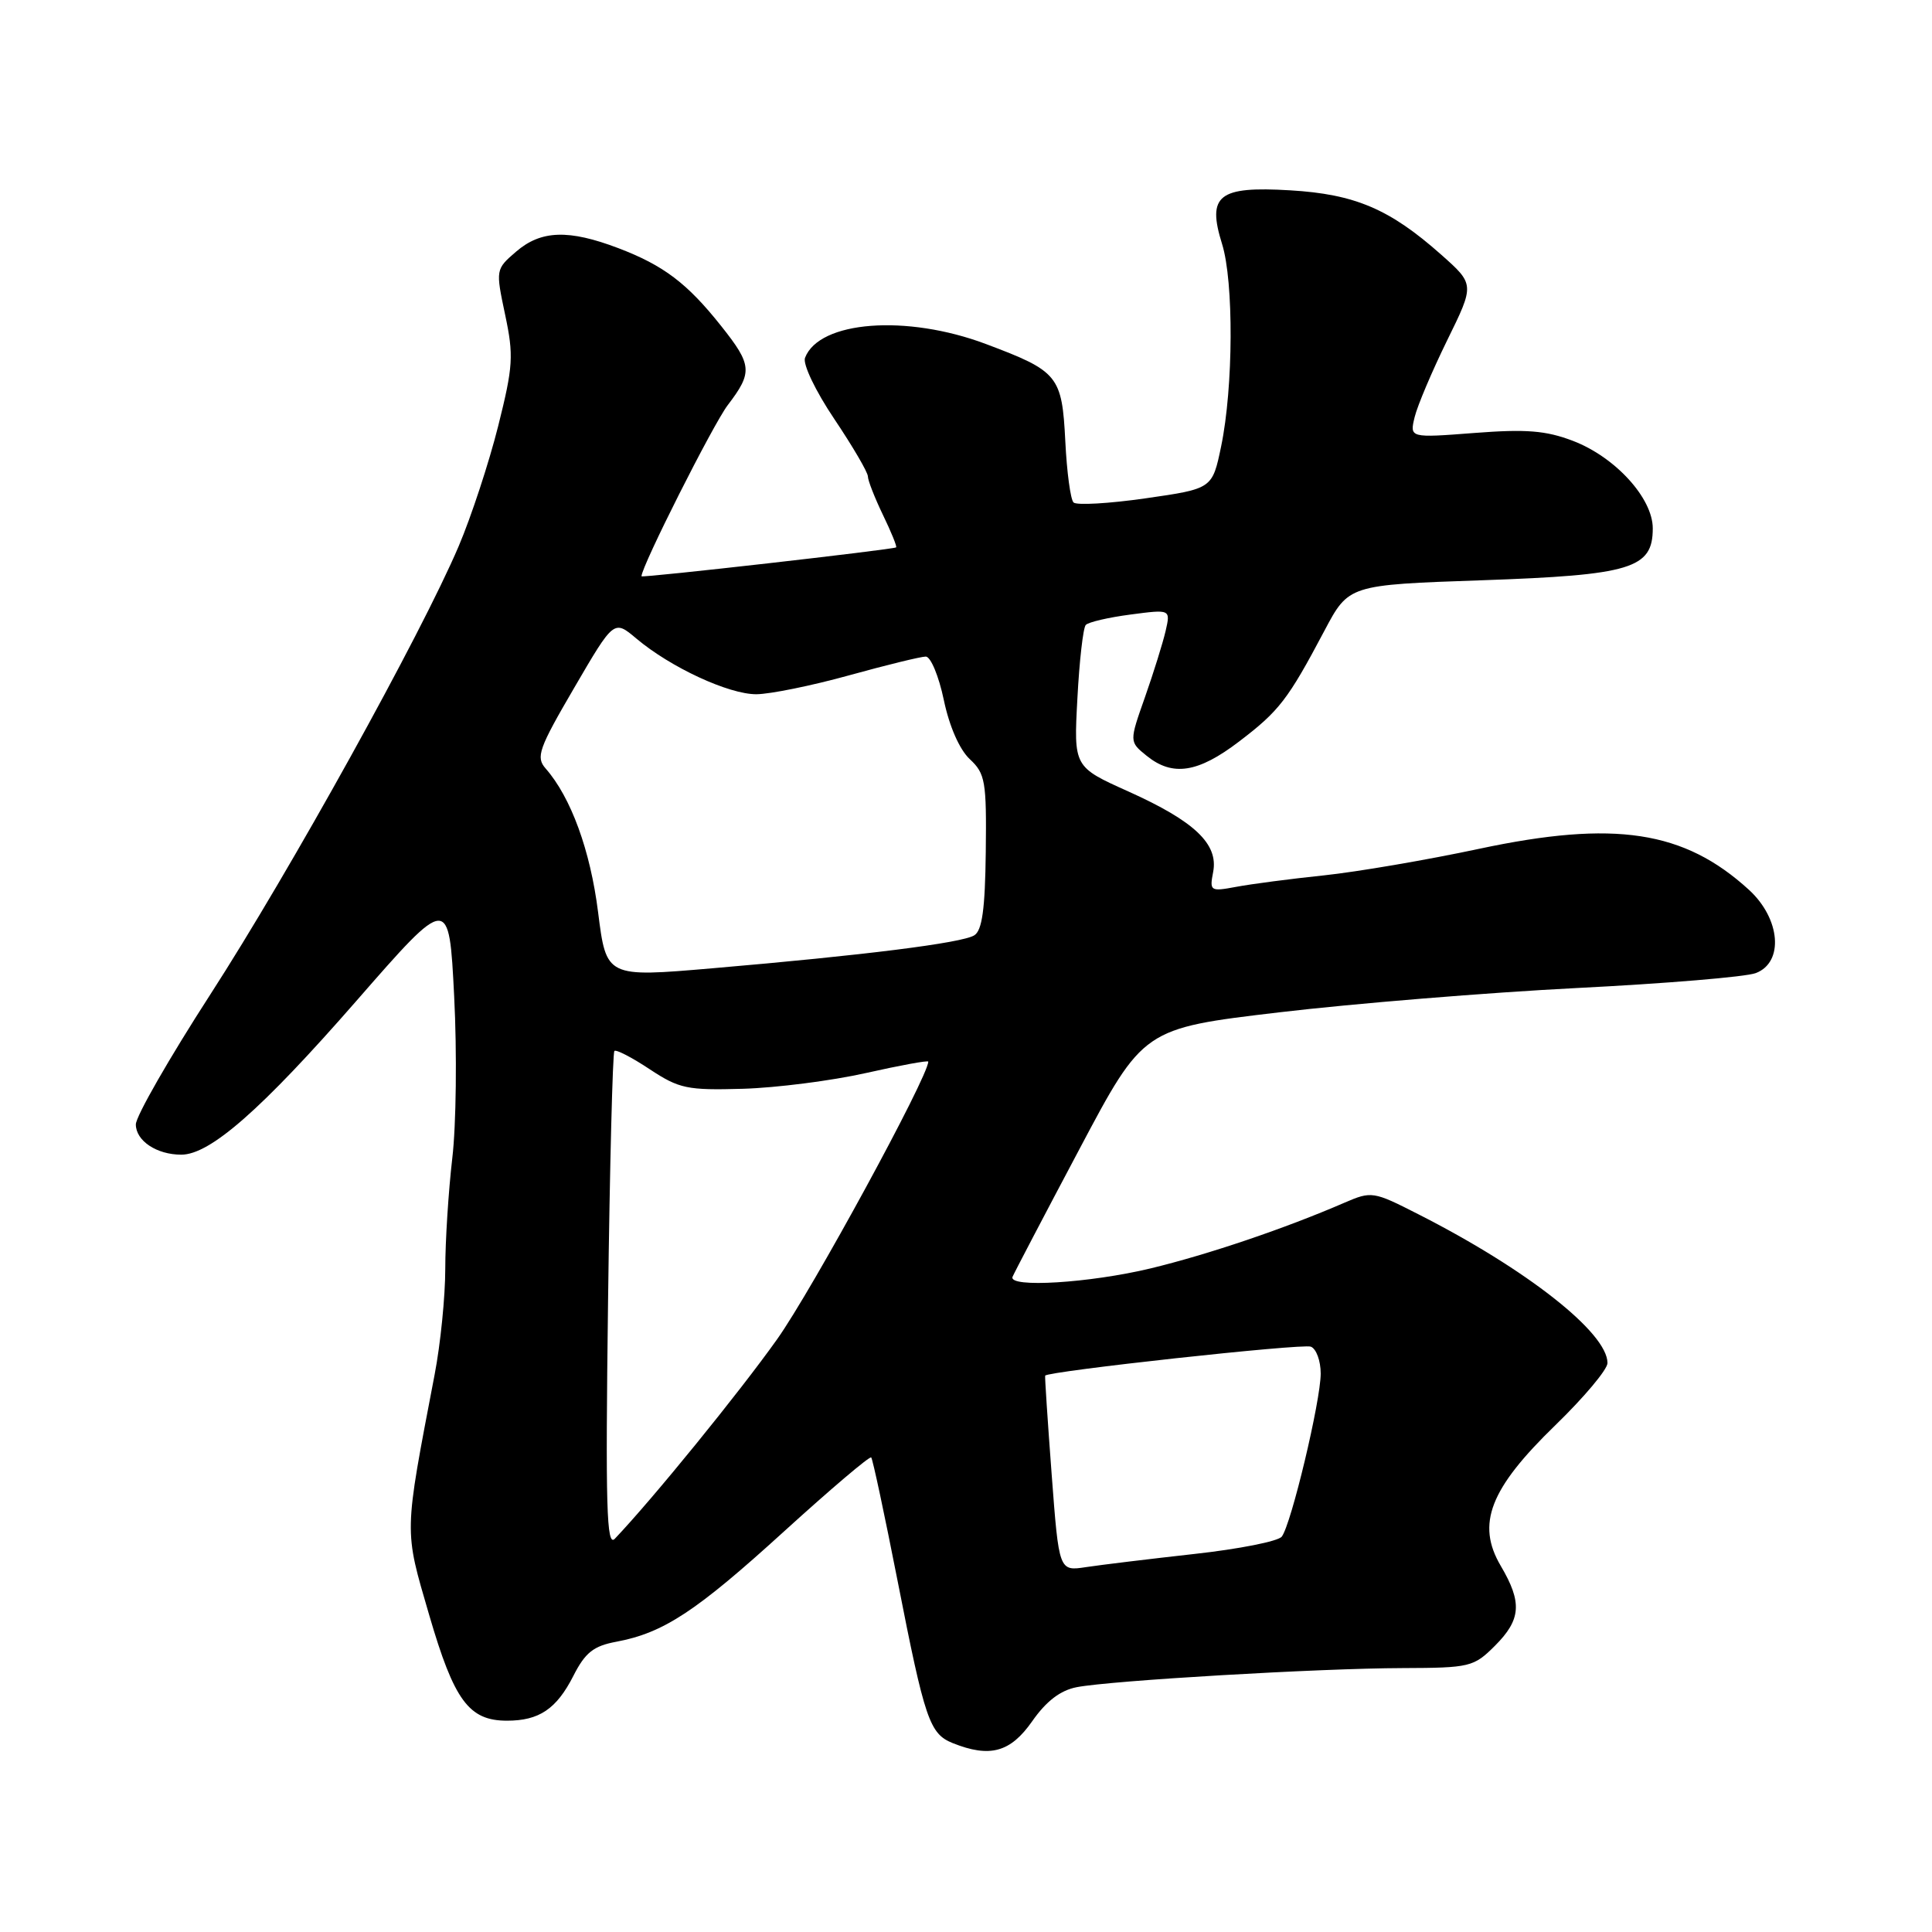 <?xml version="1.0" encoding="UTF-8" standalone="no"?>
<!DOCTYPE svg PUBLIC "-//W3C//DTD SVG 1.1//EN" "http://www.w3.org/Graphics/SVG/1.1/DTD/svg11.dtd" >
<svg xmlns="http://www.w3.org/2000/svg" xmlns:xlink="http://www.w3.org/1999/xlink" version="1.1" viewBox="0 0 256 256">
 <g >
 <path fill="currentColor"
d=" M 136.76 228.09 C 138.63 225.41 140.50 223.98 142.67 223.56 C 147.20 222.68 174.80 221.06 185.83 221.03 C 194.79 221.00 195.27 220.88 198.08 218.08 C 201.56 214.60 201.72 212.34 198.86 207.49 C 195.59 201.94 197.40 197.27 206.11 188.83 C 209.90 185.15 213.00 181.46 213.00 180.61 C 213.00 176.60 202.31 168.19 187.91 160.88 C 181.97 157.85 181.73 157.82 178.16 159.36 C 170.30 162.77 160.14 166.21 152.50 168.06 C 144.39 170.01 133.56 170.68 134.17 169.18 C 134.35 168.73 138.32 161.14 143.00 152.32 C 151.50 136.27 151.50 136.27 169.50 134.14 C 179.40 132.97 197.13 131.52 208.90 130.92 C 220.67 130.33 231.35 129.44 232.65 128.94 C 236.40 127.52 235.93 121.74 231.75 117.91 C 223.15 110.05 213.95 108.65 196.00 112.47 C 189.12 113.94 179.87 115.52 175.44 115.99 C 171.01 116.45 165.78 117.14 163.81 117.51 C 160.37 118.15 160.26 118.08 160.75 115.54 C 161.46 111.83 158.30 108.83 149.53 104.88 C 142.27 101.62 142.27 101.62 142.76 92.56 C 143.02 87.58 143.52 83.19 143.87 82.81 C 144.22 82.43 146.89 81.81 149.80 81.43 C 155.11 80.73 155.11 80.73 154.45 83.61 C 154.08 85.20 152.85 89.15 151.71 92.39 C 149.63 98.28 149.63 98.28 151.93 100.14 C 155.37 102.93 158.74 102.41 164.18 98.26 C 169.51 94.20 170.65 92.72 175.49 83.58 C 178.71 77.50 178.71 77.50 196.32 76.89 C 216.16 76.20 219.00 75.34 219.00 70.01 C 219.00 66.01 214.03 60.56 208.43 58.42 C 204.85 57.05 202.23 56.84 195.36 57.37 C 186.78 58.03 186.78 58.03 187.45 55.26 C 187.82 53.74 189.76 49.17 191.76 45.09 C 195.40 37.68 195.40 37.68 190.95 33.73 C 184.14 27.69 179.54 25.73 170.97 25.22 C 161.45 24.65 159.91 25.86 161.93 32.33 C 163.49 37.32 163.43 51.31 161.81 59.13 C 160.64 64.76 160.64 64.76 151.80 66.03 C 146.94 66.73 142.64 66.97 142.25 66.58 C 141.85 66.19 141.36 62.55 141.16 58.49 C 140.72 49.78 140.24 49.19 130.63 45.58 C 120.11 41.63 108.55 42.51 106.67 47.41 C 106.35 48.24 108.05 51.80 110.55 55.52 C 113.00 59.17 115.00 62.59 115.00 63.13 C 115.00 63.66 115.90 65.95 116.99 68.22 C 118.09 70.49 118.88 72.43 118.74 72.53 C 118.36 72.82 85.00 76.61 85.00 76.36 C 85.00 75.05 94.49 56.23 96.43 53.68 C 99.75 49.33 99.67 48.37 95.56 43.20 C 91.06 37.53 87.92 35.16 81.93 32.88 C 75.35 30.38 71.69 30.50 68.39 33.34 C 65.67 35.68 65.67 35.72 66.93 41.69 C 68.08 47.11 68.00 48.53 66.01 56.46 C 64.80 61.28 62.45 68.44 60.78 72.37 C 55.79 84.09 38.42 115.44 27.87 131.77 C 22.44 140.18 18.00 147.92 18.00 148.99 C 18.00 151.16 20.76 153.00 24.02 153.00 C 27.84 153.00 34.63 147.04 47.20 132.65 C 59.50 118.56 59.50 118.56 60.18 132.03 C 60.56 139.44 60.45 149.09 59.93 153.47 C 59.42 157.86 59.00 164.45 59.00 168.12 C 59.00 171.78 58.37 178.10 57.59 182.14 C 53.50 203.55 53.52 202.50 56.87 214.00 C 60.18 225.35 62.13 228.00 67.18 228.00 C 71.43 228.00 73.73 226.46 75.96 222.09 C 77.54 218.97 78.64 218.10 81.66 217.54 C 87.94 216.36 92.22 213.54 103.88 202.93 C 110.04 197.33 115.24 192.91 115.44 193.12 C 115.64 193.33 117.21 200.70 118.94 209.50 C 122.55 227.91 123.17 229.73 126.24 230.97 C 131.16 232.94 133.88 232.20 136.76 228.09 Z  M 139.35 195.35 C 138.82 188.28 138.43 182.40 138.49 182.28 C 138.78 181.70 172.57 178.00 173.69 178.44 C 174.41 178.71 175.00 180.32 175.00 182.00 C 175.00 185.62 171.09 202.00 169.84 203.61 C 169.37 204.23 164.15 205.26 158.24 205.91 C 152.33 206.57 145.89 207.35 143.91 207.65 C 140.32 208.20 140.32 208.20 139.35 195.35 Z  M 80.57 172.48 C 80.80 154.43 81.18 139.49 81.41 139.26 C 81.63 139.03 83.74 140.12 86.09 141.68 C 90.00 144.26 91.05 144.48 98.43 144.27 C 102.87 144.14 110.21 143.20 114.75 142.18 C 119.29 141.16 123.00 140.48 123.00 140.67 C 123.00 142.66 107.60 170.95 102.97 177.46 C 97.93 184.55 86.48 198.63 81.47 203.89 C 80.37 205.05 80.22 199.74 80.57 172.48 Z  M 79.25 120.87 C 78.22 112.67 75.65 105.65 72.30 101.83 C 70.98 100.33 71.37 99.21 76.09 91.13 C 81.35 82.11 81.35 82.11 84.32 84.61 C 88.85 88.43 96.56 92.00 100.22 91.99 C 102.02 91.98 107.55 90.86 112.49 89.49 C 117.44 88.12 122.02 87.00 122.67 87.00 C 123.32 87.00 124.40 89.59 125.06 92.75 C 125.79 96.25 127.14 99.32 128.50 100.59 C 130.56 102.51 130.73 103.52 130.62 112.88 C 130.53 120.47 130.14 123.30 129.09 123.94 C 127.46 124.95 114.50 126.58 94.42 128.30 C 80.34 129.51 80.34 129.51 79.25 120.87 Z "/>
</g>
</svg>